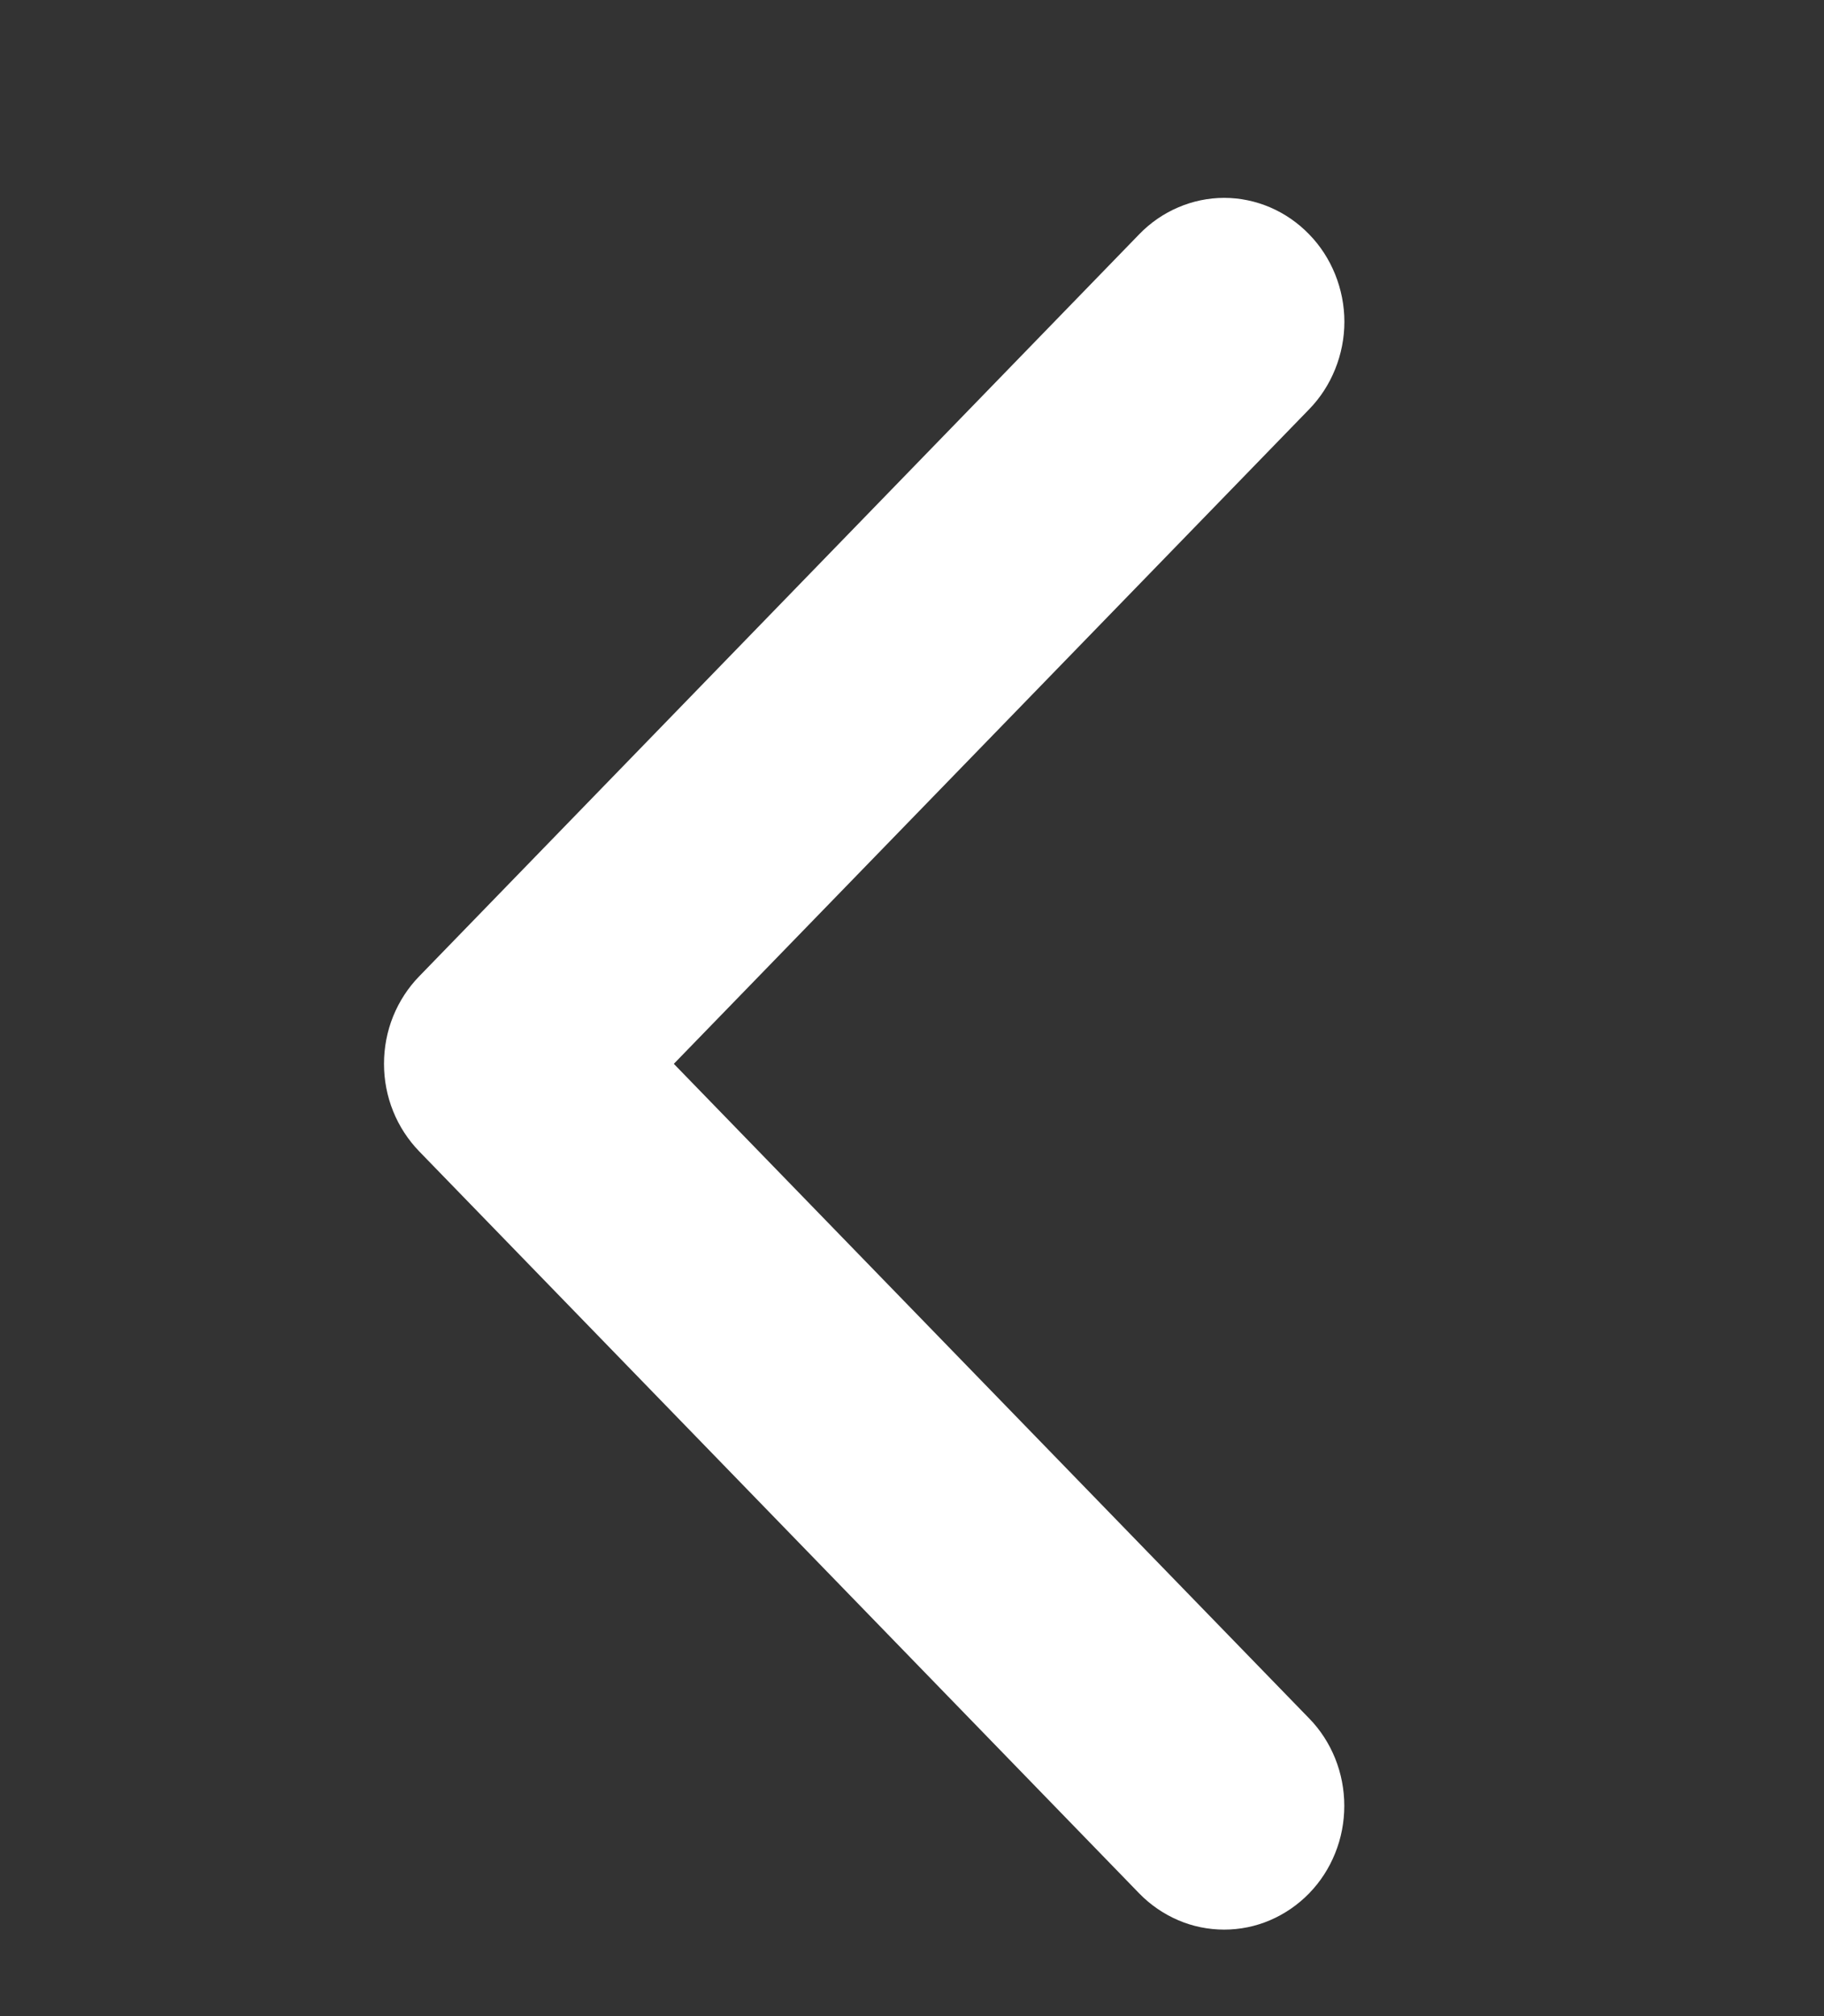 <svg width="19" height="21" viewBox="0 0 19 21" fill="none" xmlns="http://www.w3.org/2000/svg">
<rect x="0" y="0" width="19" height="21" fill="#333333" stroke="none"/>
<path fill-rule="evenodd" clip-rule="evenodd" d="M13.636 2.44C13.753 2.559 13.845 2.702 13.908 2.858C13.971 3.015 14.004 3.182 14.004 3.352C14.004 3.521 13.971 3.689 13.908 3.845C13.845 4.002 13.753 4.144 13.636 4.264L7.019 11.081L13.636 17.898C13.753 18.017 13.845 18.16 13.908 18.316C13.971 18.473 14.003 18.64 14.003 18.81C14.003 18.979 13.971 19.147 13.908 19.303C13.845 19.46 13.753 19.602 13.636 19.722C13.52 19.841 13.382 19.936 13.23 20.001C13.079 20.066 12.916 20.099 12.752 20.099C12.587 20.099 12.424 20.066 12.273 20.001C12.121 19.936 11.983 19.841 11.867 19.722L4.367 11.993C4.251 11.873 4.158 11.731 4.095 11.574C4.032 11.418 4 11.25 4 11.081C4 10.911 4.032 10.743 4.095 10.587C4.158 10.431 4.251 10.288 4.367 10.169L11.867 2.44C11.983 2.32 12.121 2.225 12.273 2.16C12.424 2.095 12.587 2.061 12.752 2.061C12.916 2.061 13.079 2.095 13.231 2.16C13.382 2.225 13.52 2.32 13.636 2.44Z" fill="white"/>
</svg>
